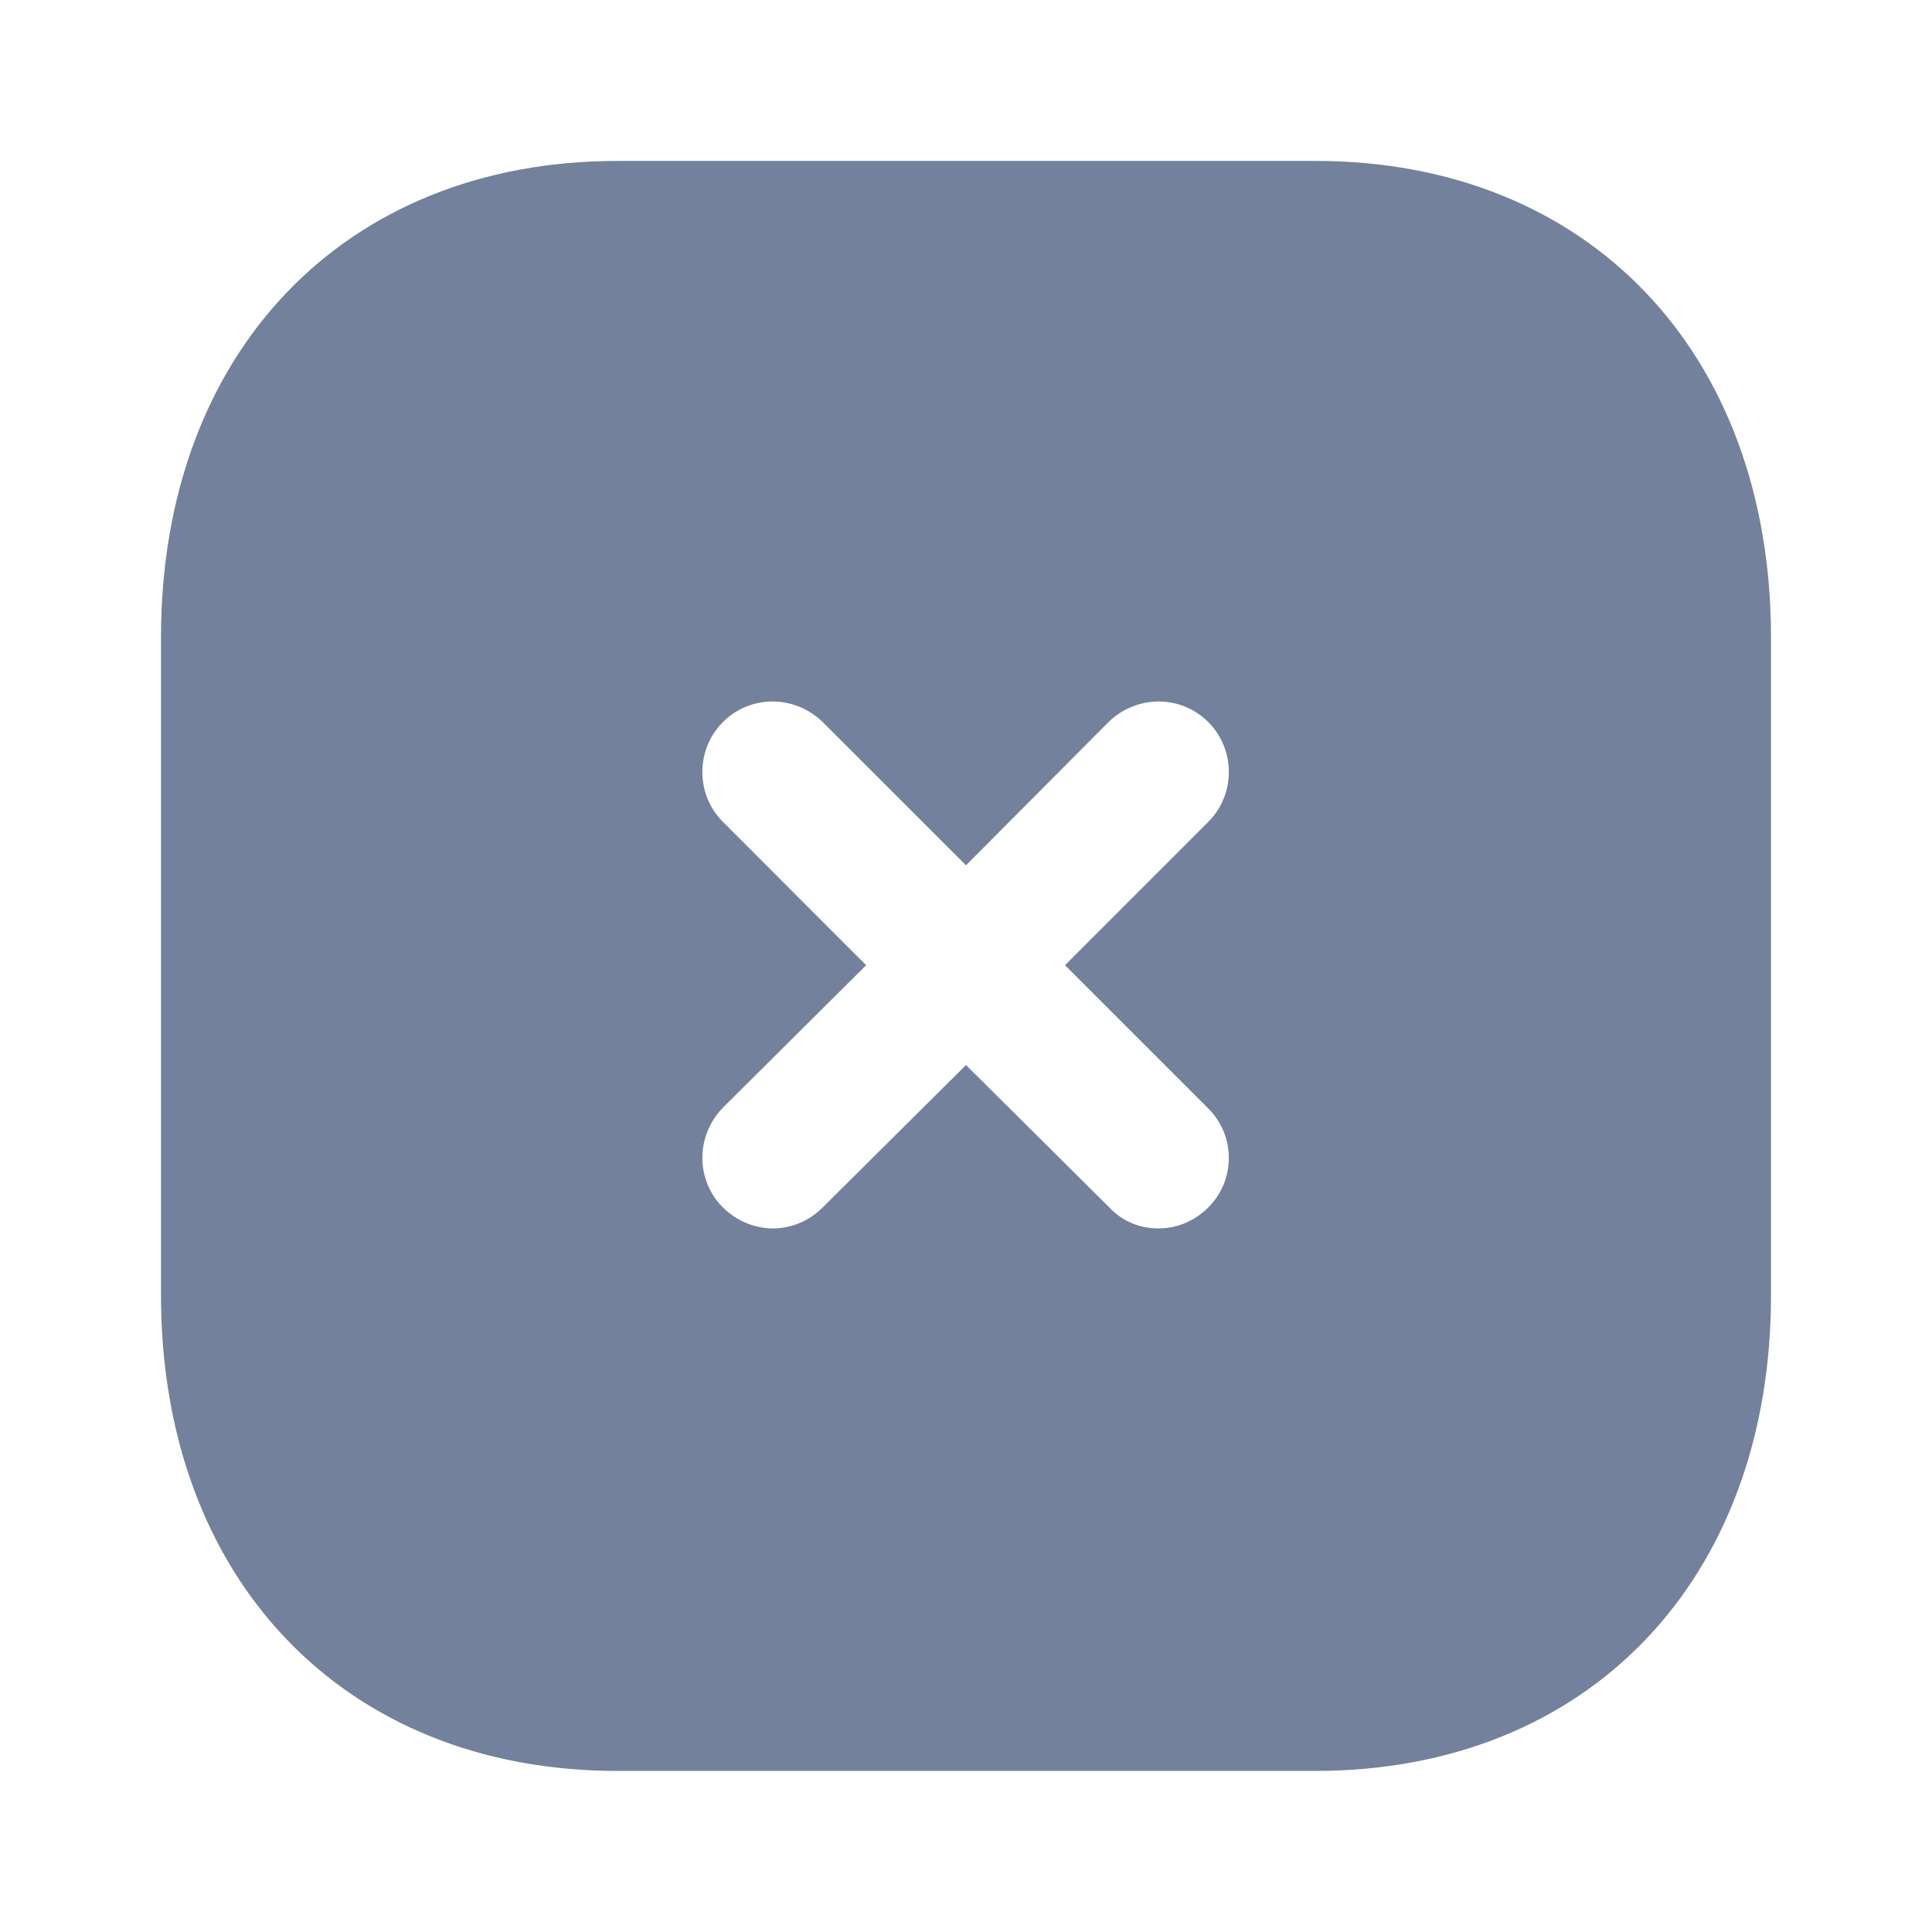 <svg width="24" height="24" viewBox="0 0 24 24" fill="none" xmlns="http://www.w3.org/2000/svg">
  <path fill-rule="evenodd" clip-rule="evenodd" d="M7.67 1.999H16.34C19.73 1.999 22 4.379 22 7.919V16.09C22 19.62 19.73 21.999 16.34 21.999H7.67C4.28 21.999 2 19.62 2 16.09V7.919C2 4.379 4.28 1.999 7.67 1.999ZM15.01 14.999C15.35 14.66 15.35 14.11 15.01 13.77L13.23 11.99L15.01 10.209C15.35 9.87 15.35 9.31 15.01 8.97C14.67 8.629 14.12 8.629 13.77 8.97L12 10.749L10.22 8.97C9.87 8.629 9.32 8.629 8.98 8.97C8.64 9.31 8.64 9.87 8.98 10.209L10.76 11.99L8.98 13.76C8.64 14.11 8.64 14.66 8.98 14.999C9.15 15.169 9.38 15.26 9.6 15.26C9.83 15.26 10.05 15.169 10.22 14.999L12 13.23L13.78 14.999C13.95 15.18 14.17 15.26 14.39 15.26C14.62 15.26 14.84 15.169 15.01 14.999Z" fill="#73819C"/>
</svg>
